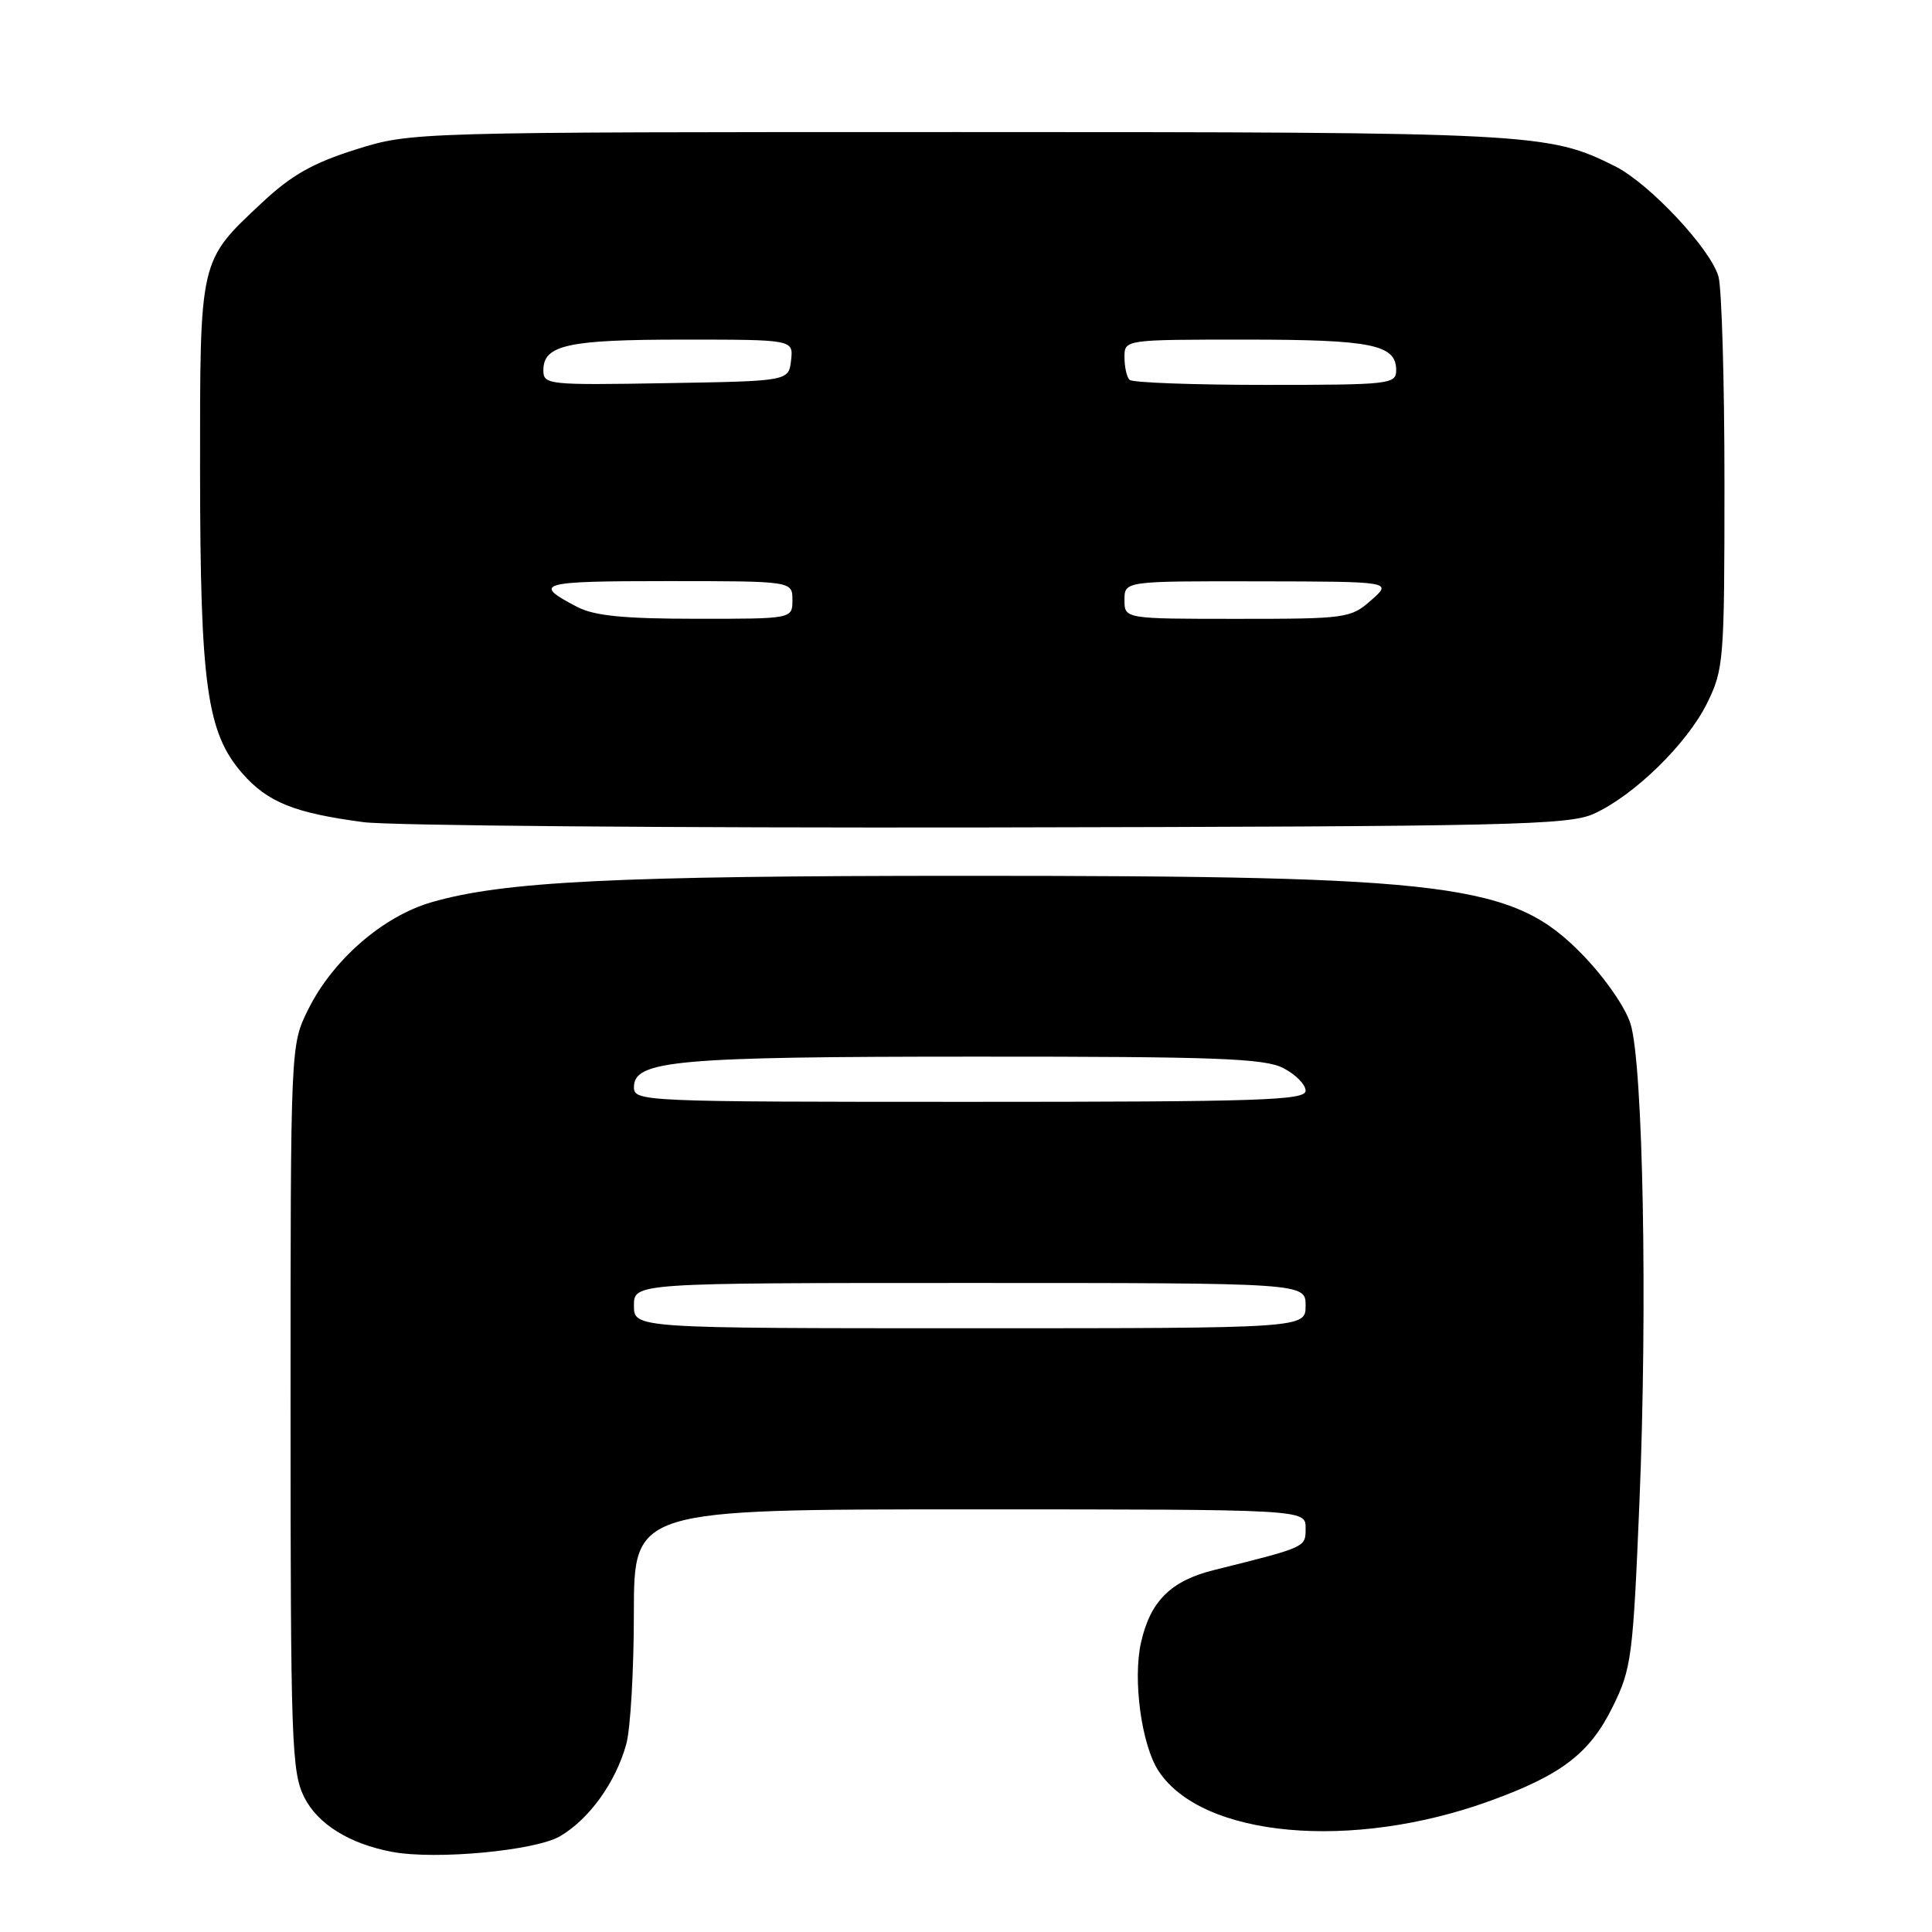 <?xml version="1.0" encoding="UTF-8" standalone="no"?>
<!DOCTYPE svg PUBLIC "-//W3C//DTD SVG 1.1//EN" "http://www.w3.org/Graphics/SVG/1.1/DTD/svg11.dtd" >
<svg xmlns="http://www.w3.org/2000/svg" xmlns:xlink="http://www.w3.org/1999/xlink" version="1.1" viewBox="0 0 256 256">
 <g >
 <path fill="currentColor"
d=" M 74.21 243.31 C 78.07 241.05 81.58 236.18 82.98 231.12 C 83.54 229.13 83.99 221.31 83.99 213.75 C 84.00 200.00 84.00 200.00 128.50 200.00 C 173.00 200.00 173.00 200.00 173.00 202.46 C 173.00 205.05 173.20 204.96 160.82 208.05 C 155.13 209.47 152.42 212.17 151.19 217.64 C 150.08 222.58 151.26 231.22 153.51 234.66 C 159.29 243.48 179.14 245.27 197.43 238.63 C 206.92 235.19 210.65 232.33 213.69 226.16 C 216.18 221.12 216.38 219.60 217.23 199.16 C 218.32 173.12 217.72 140.99 216.05 135.65 C 215.37 133.47 212.61 129.50 209.68 126.49 C 200.50 117.06 192.61 116.05 128.00 116.05 C 81.60 116.05 66.68 116.79 57.19 119.55 C 50.70 121.43 44.06 127.22 40.80 133.83 C 38.50 138.50 38.50 138.50 38.50 186.50 C 38.50 230.75 38.64 234.78 40.30 238.12 C 42.09 241.71 46.32 244.33 52.00 245.39 C 57.77 246.46 70.92 245.23 74.21 243.31 Z  M 211.19 107.83 C 216.54 105.40 223.55 98.55 226.20 93.17 C 228.41 88.68 228.50 87.54 228.50 64.00 C 228.50 50.52 228.14 38.22 227.71 36.66 C 226.69 33.00 218.56 24.32 214.02 22.04 C 205.18 17.60 203.27 17.50 127.00 17.50 C 54.50 17.50 54.50 17.50 47.14 19.81 C 41.49 21.59 38.63 23.20 34.80 26.78 C 26.36 34.68 26.50 34.09 26.51 62.50 C 26.53 90.85 27.41 97.11 32.13 102.50 C 35.48 106.31 39.02 107.73 48.17 108.94 C 51.65 109.40 88.92 109.71 131.00 109.64 C 200.21 109.51 207.85 109.34 211.19 107.83 Z  M 84.00 173.00 C 84.00 170.00 84.00 170.00 128.50 170.00 C 173.00 170.00 173.00 170.00 173.00 173.00 C 173.00 176.00 173.00 176.00 128.50 176.00 C 84.00 176.00 84.00 176.00 84.00 173.00 Z  M 84.00 144.05 C 84.00 140.51 89.59 140.01 129.30 140.01 C 161.23 140.00 167.56 140.24 170.05 141.53 C 171.67 142.36 173.00 143.71 173.00 144.53 C 173.00 145.80 167.04 146.00 128.50 146.00 C 85.02 146.00 84.00 145.96 84.00 144.05 Z  M 76.50 80.43 C 70.43 77.28 71.40 77.00 88.30 77.00 C 105.00 77.00 105.00 77.00 105.00 79.50 C 105.00 82.00 105.00 82.00 92.25 81.99 C 82.67 81.99 78.75 81.60 76.50 80.43 Z  M 149.00 79.50 C 149.00 77.00 149.00 77.00 166.75 77.03 C 184.50 77.06 184.50 77.06 181.69 79.53 C 178.98 81.92 178.41 82.00 163.94 82.00 C 149.00 82.00 149.00 82.00 149.00 79.50 Z  M 72.00 49.06 C 72.00 45.71 75.23 45.00 90.50 45.00 C 105.13 45.00 105.13 45.00 104.82 47.75 C 104.50 50.50 104.50 50.50 88.25 50.77 C 72.60 51.04 72.00 50.98 72.00 49.06 Z  M 149.67 50.33 C 149.30 49.97 149.00 48.62 149.00 47.33 C 149.00 45.00 149.00 45.00 165.07 45.00 C 181.76 45.00 185.00 45.66 185.00 49.04 C 185.00 50.91 184.23 51.00 167.67 51.00 C 158.13 51.00 150.03 50.70 149.67 50.33 Z "/>
</g>
</svg>
